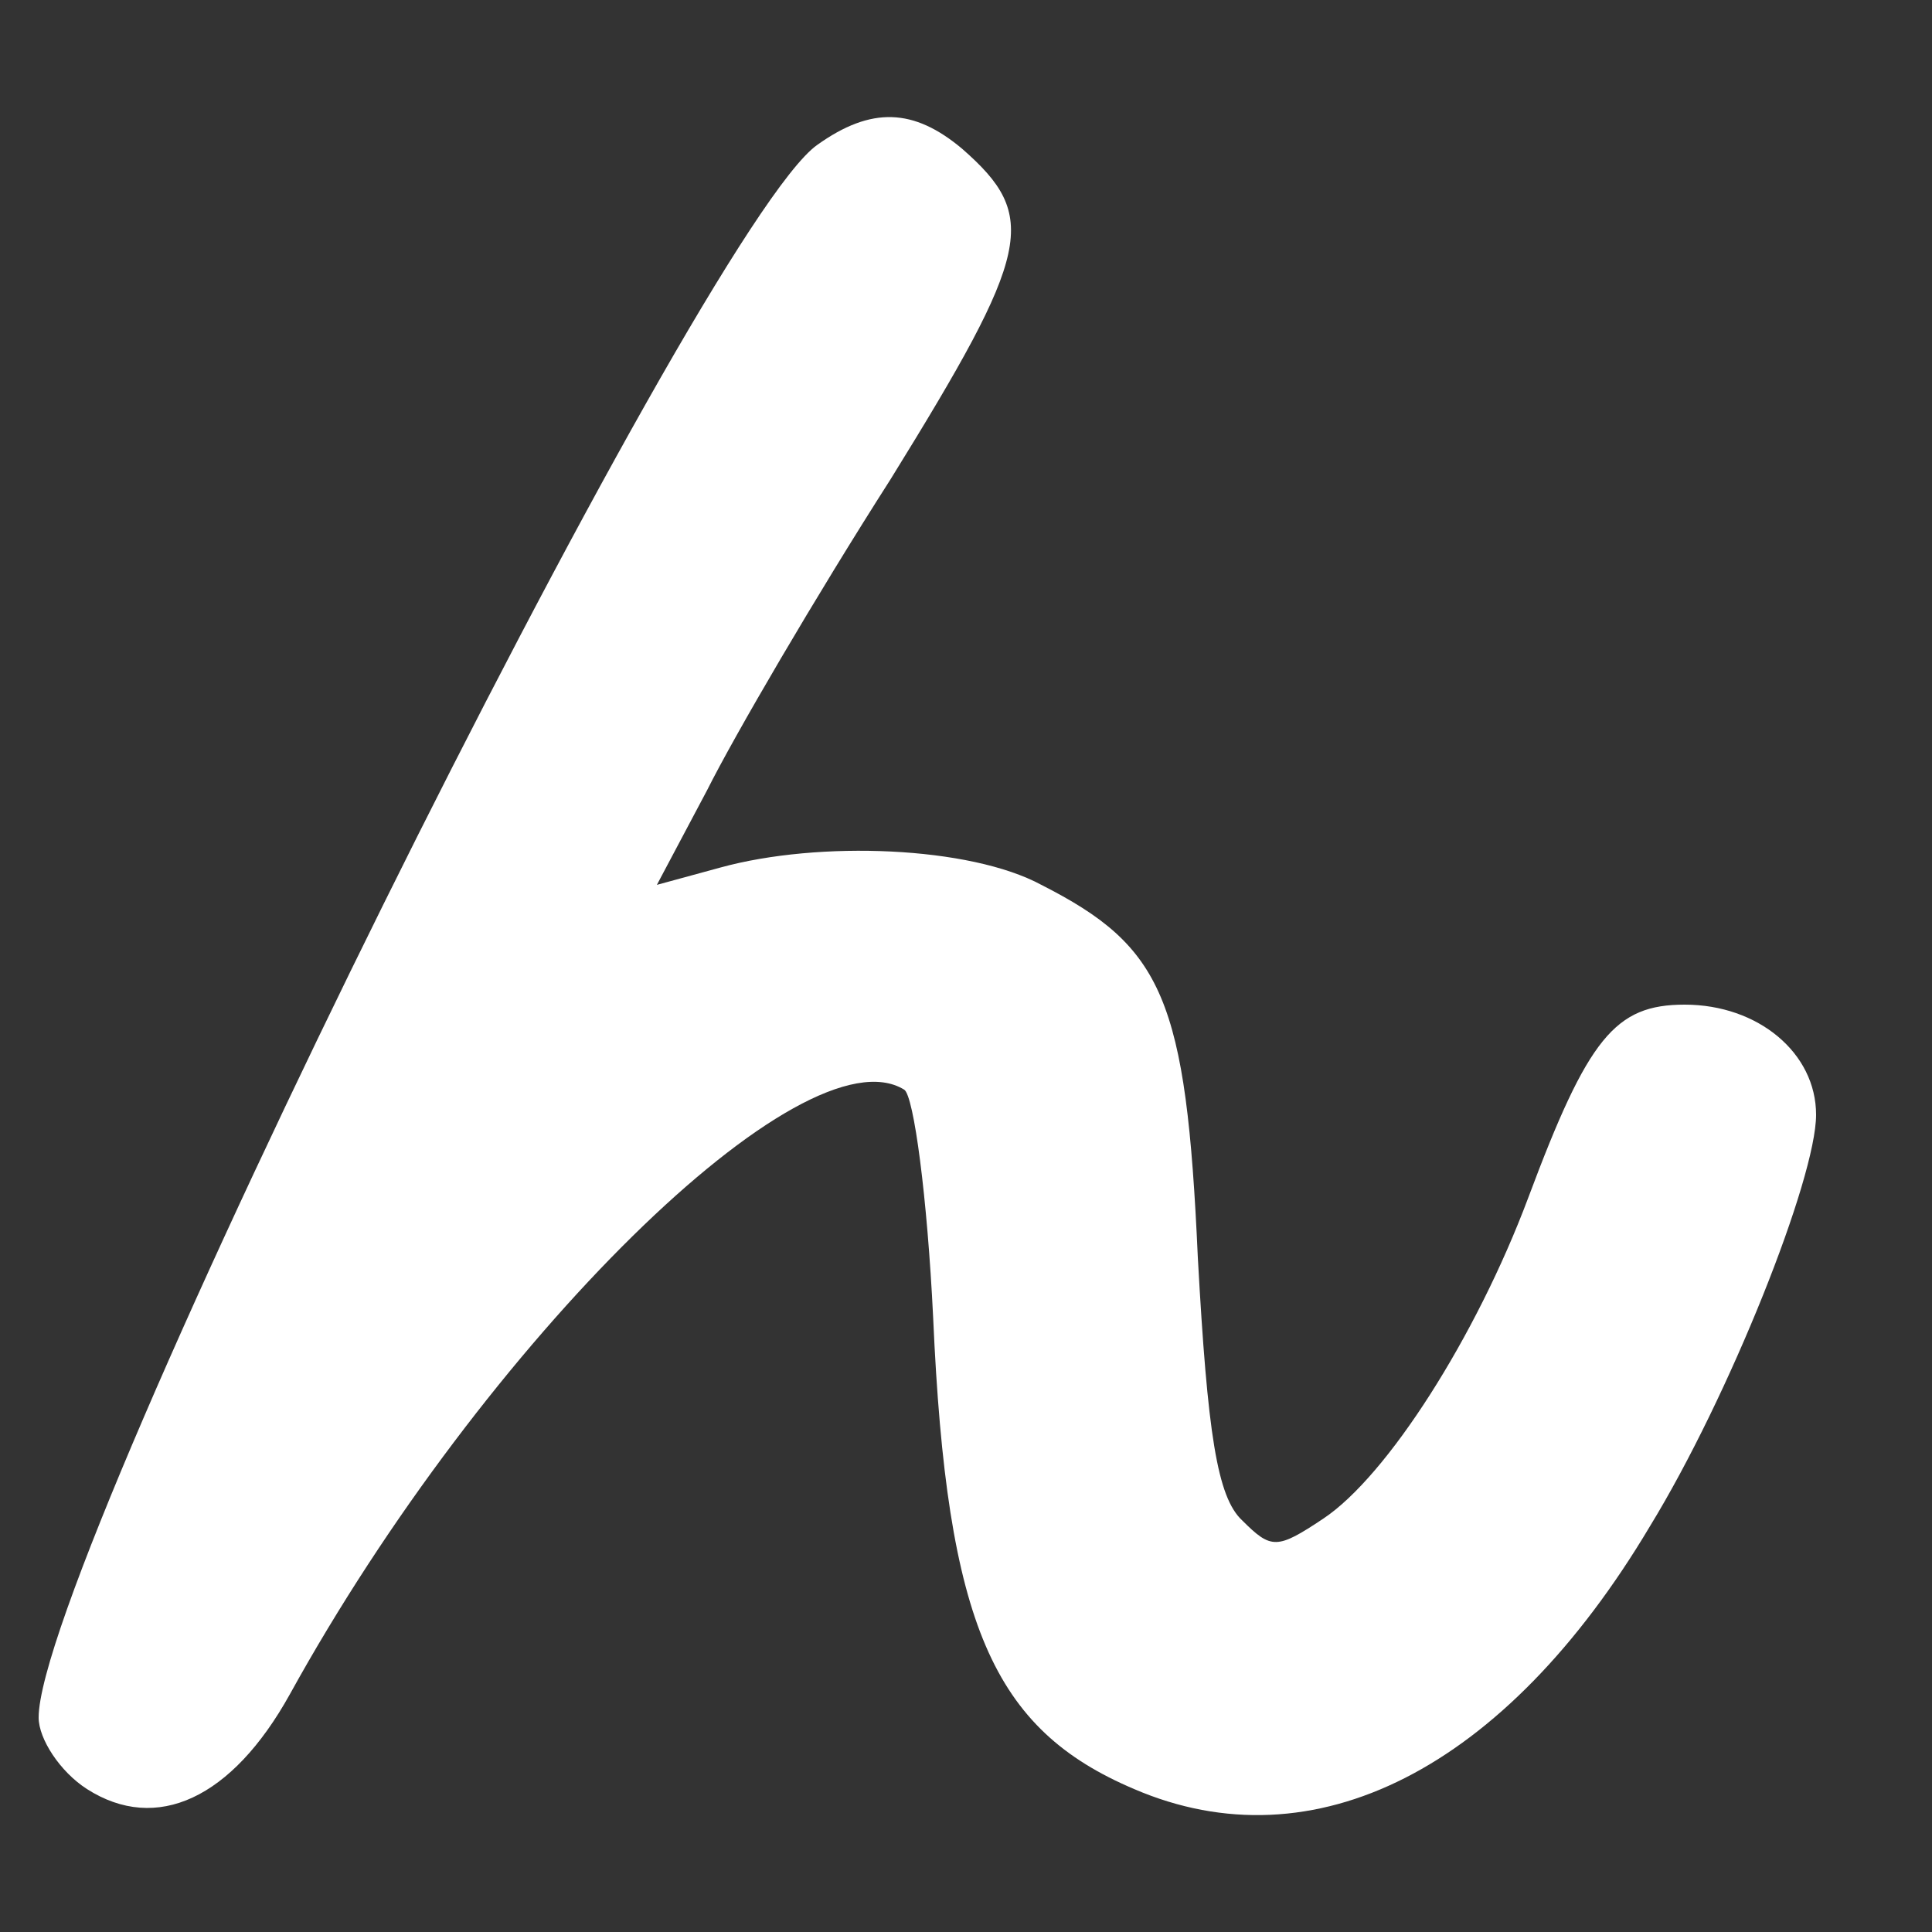<?xml version="1.0" standalone="no"?>
<!DOCTYPE svg PUBLIC "-//W3C//DTD SVG 20010904//EN"
 "http://www.w3.org/TR/2001/REC-SVG-20010904/DTD/svg10.dtd">
<svg version="1.0" xmlns="http://www.w3.org/2000/svg"
 width="100pt" height="100pt" viewBox="0 0 100 100"
 preserveAspectRatio="xMidYMid meet">

<rect x="0" y="0" width="100" height="100" fill="#333333" stroke="none"/>

<g transform="translate(0,100) scale(0.1,-0.1)"
fill="#FFF" stroke="none">
<path d="M423 925 c-61 -43 -403 -733 -403 -814 0 -11 11 -28 25 -37 36 -23
75 -5 105 49 101 183 266 345 318 313 5 -3 12 -56 15 -118 7 -159 31 -213 104
-244 93 -40 192 10 267 136 41 67 86 180 86 213 0 32 -30 57 -68 57 -36 0 -50
-17 -81 -100 -27 -72 -73 -144 -106 -166 -24 -16 -27 -16 -42 -1 -13 12 -18
45 -23 136 -6 134 -18 161 -81 193 -37 20 -115 23 -166 9 l-33 -9 26 49 c14
28 56 100 95 161 73 118 77 136 37 171 -25 21 -47 22 -75 2z"/>
</g>
</svg>
